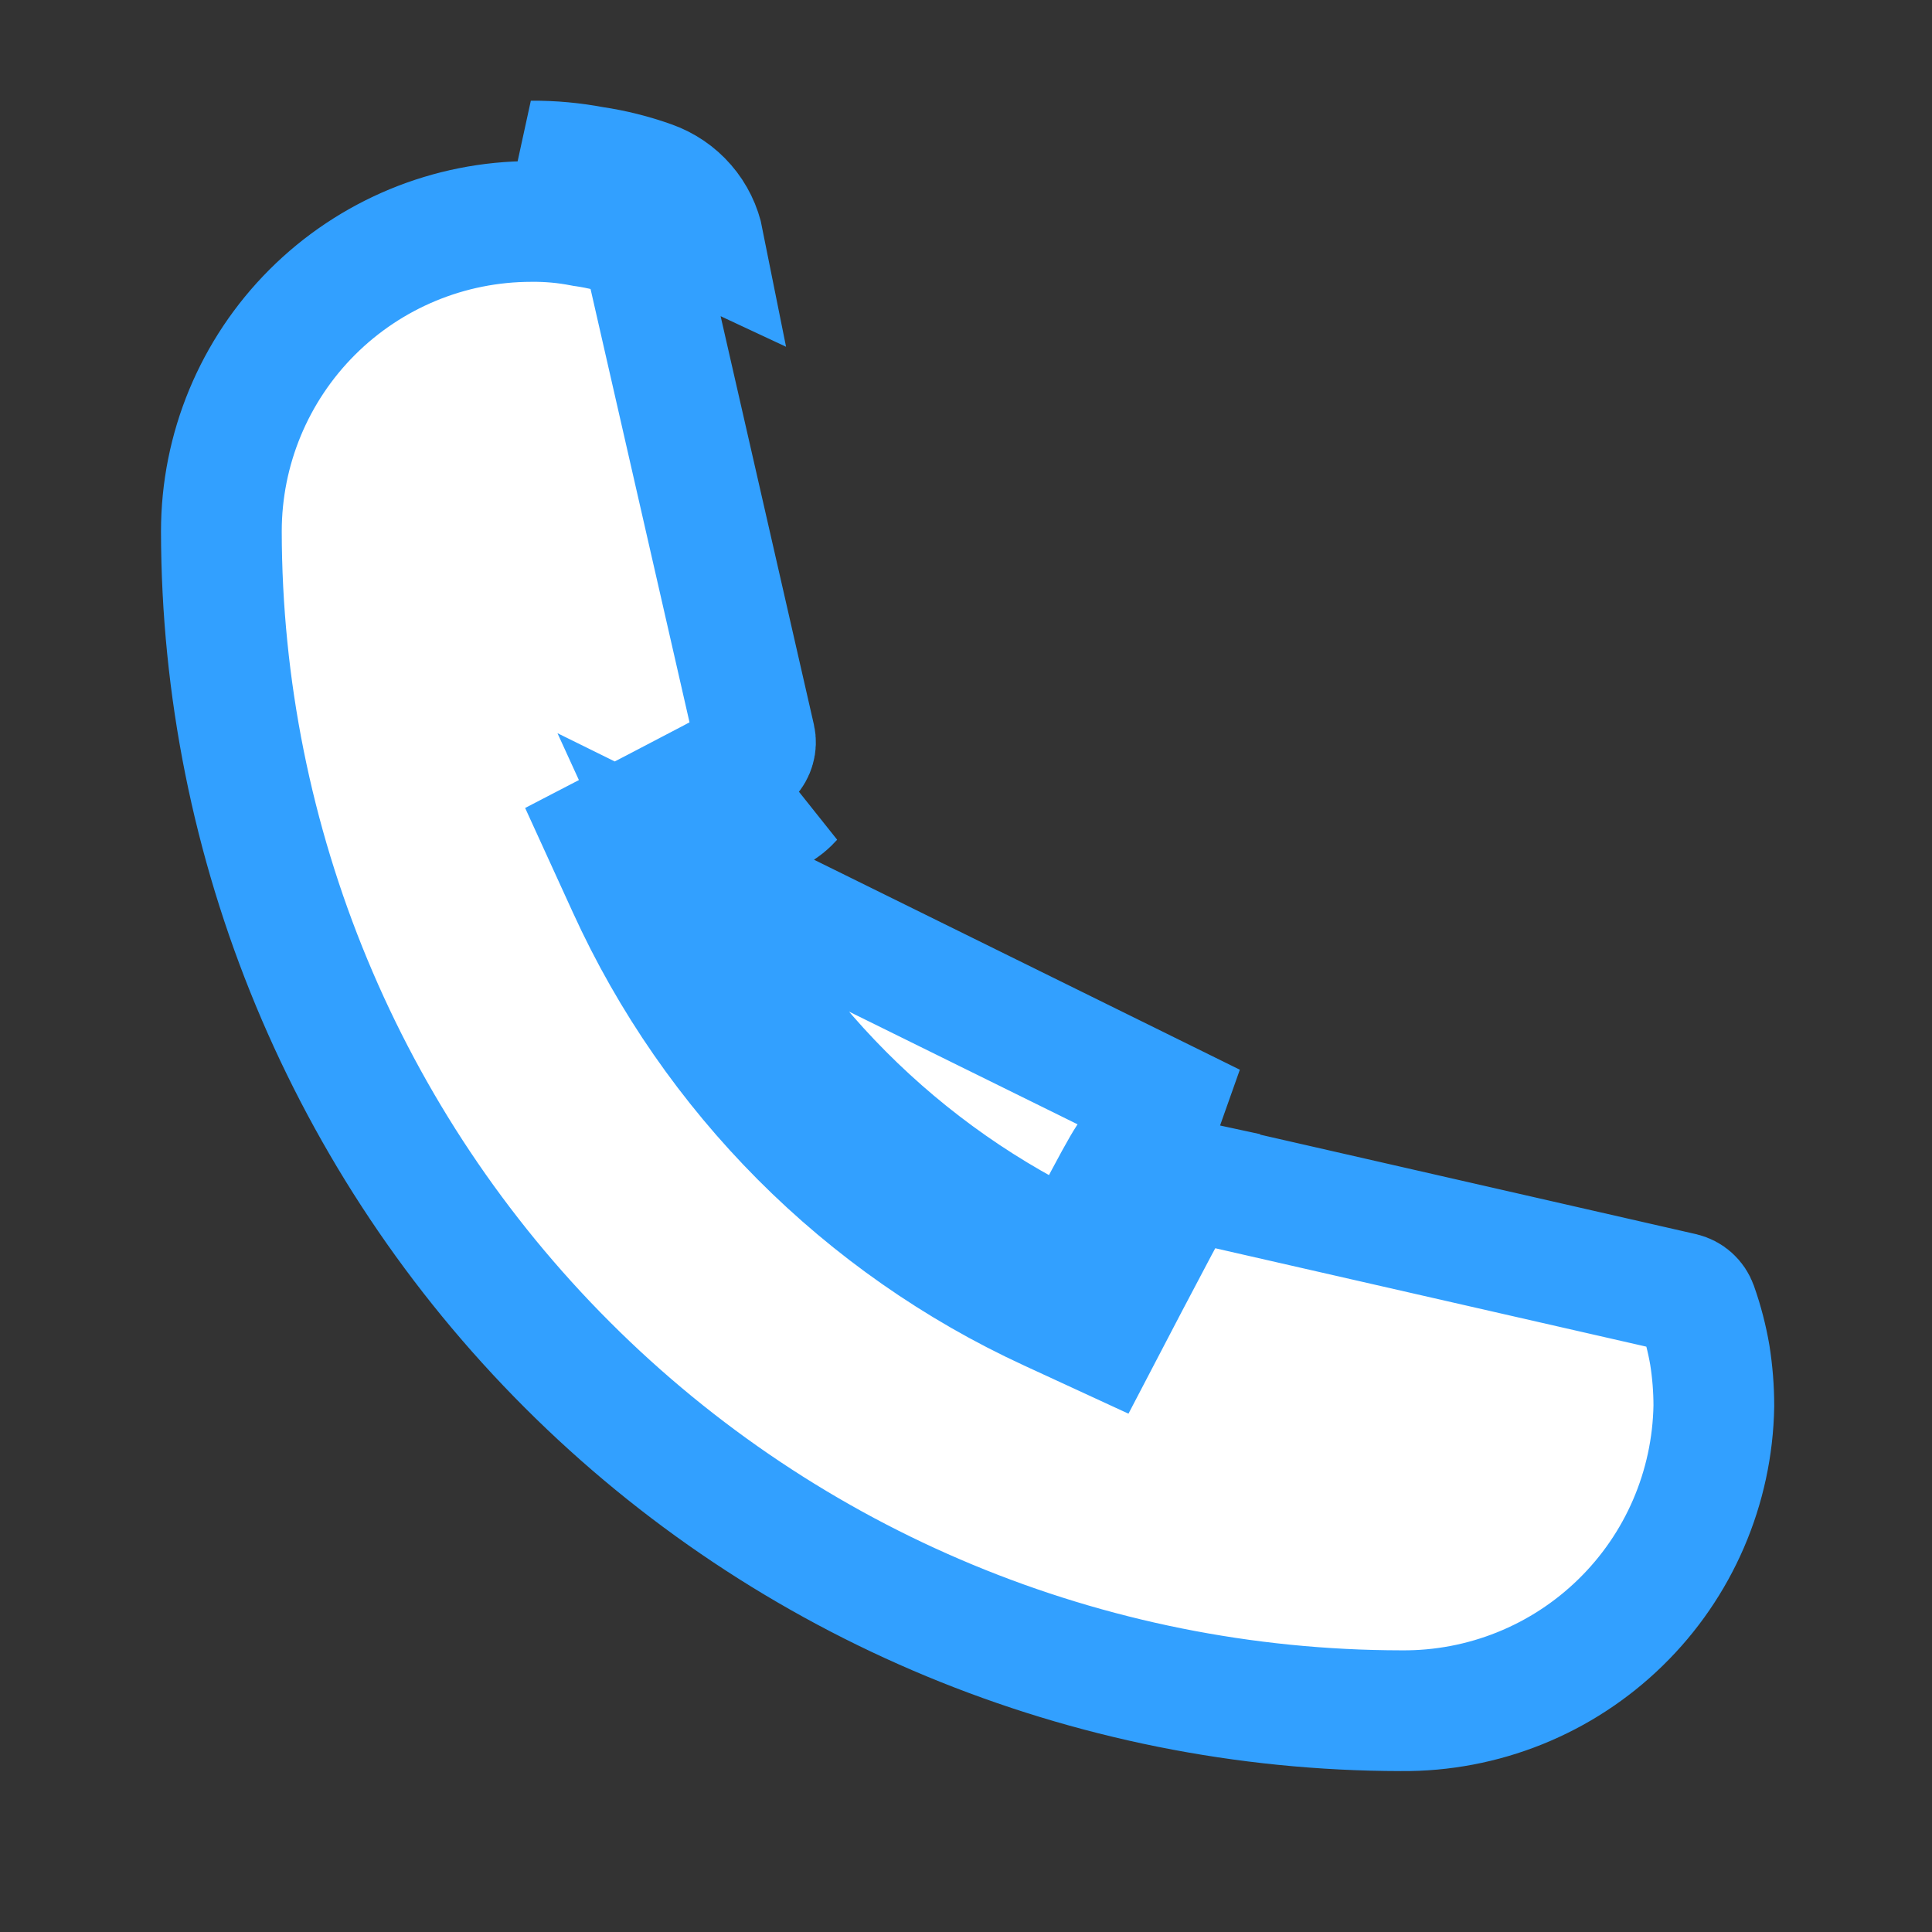 <svg width="24" height="24" viewBox="0 0 24 24" fill="none" xmlns="http://www.w3.org/2000/svg">
<rect x="0" y="0" width="24" height="24" fill="#333333" stroke="none"/>
<path d="M8.48 10.711C9.71 10.071 9.72 10.061 9.85 9.921L8.48 10.711ZM8.48 10.711C9.465 12.872 11.193 14.607 13.35 15.601C14 14.361 14.01 14.351 14.15 14.221C14.27 14.104 14.416 14.019 14.577 13.974C14.738 13.929 14.907 13.924 15.07 13.961L8.48 10.711ZM17.407 21.251L17.401 21.251C13.517 21.246 9.793 19.701 7.047 16.954C4.3 14.208 2.755 10.485 2.75 6.601C2.75 5.58 3.156 4.601 3.878 3.879C4.6 3.157 5.579 2.751 6.6 2.751V2.751L6.606 2.751C6.815 2.749 7.024 2.768 7.229 2.808L7.245 2.811L7.26 2.813C7.457 2.842 7.651 2.89 7.838 2.957L7.838 2.957L7.842 2.959C7.883 2.973 7.919 2.998 7.948 3.031C7.976 3.064 7.996 3.104 8.004 3.146L8.006 3.157L8.009 3.168L9.379 9.167C9.379 9.167 9.379 9.167 9.379 9.167C9.388 9.208 9.387 9.25 9.375 9.29C9.364 9.33 9.343 9.367 9.314 9.397L9.307 9.404L9.301 9.411C9.292 9.42 9.286 9.426 9.282 9.43C9.273 9.436 9.25 9.452 9.201 9.48C9.048 9.569 8.758 9.721 8.134 10.046L7.502 10.374L7.798 11.022C8.857 13.347 10.716 15.213 13.036 16.282L13.684 16.581L14.014 15.949C14.344 15.321 14.499 15.028 14.589 14.873C14.619 14.822 14.634 14.798 14.641 14.789C14.645 14.786 14.651 14.78 14.661 14.771L14.668 14.764L14.674 14.758C14.704 14.728 14.741 14.707 14.781 14.696C14.821 14.684 14.863 14.683 14.904 14.692C14.904 14.692 14.904 14.693 14.904 14.693L20.901 16.062C20.901 16.062 20.901 16.062 20.901 16.062C20.942 16.072 20.98 16.091 21.012 16.12C21.043 16.148 21.067 16.184 21.081 16.224L21.081 16.224L21.084 16.232C21.153 16.428 21.205 16.629 21.24 16.833C21.273 17.042 21.29 17.253 21.29 17.465C21.273 18.48 20.857 19.447 20.13 20.156C19.403 20.866 18.424 21.26 17.407 21.251ZM7.37 2.071C7.116 2.023 6.858 1.999 6.6 2.001L8.74 3.001C8.706 2.83 8.629 2.671 8.515 2.54C8.401 2.408 8.254 2.309 8.09 2.251C7.857 2.168 7.615 2.107 7.37 2.071Z" fill="white" stroke="#32A0FF" stroke-width="1.5"/>
</svg>
